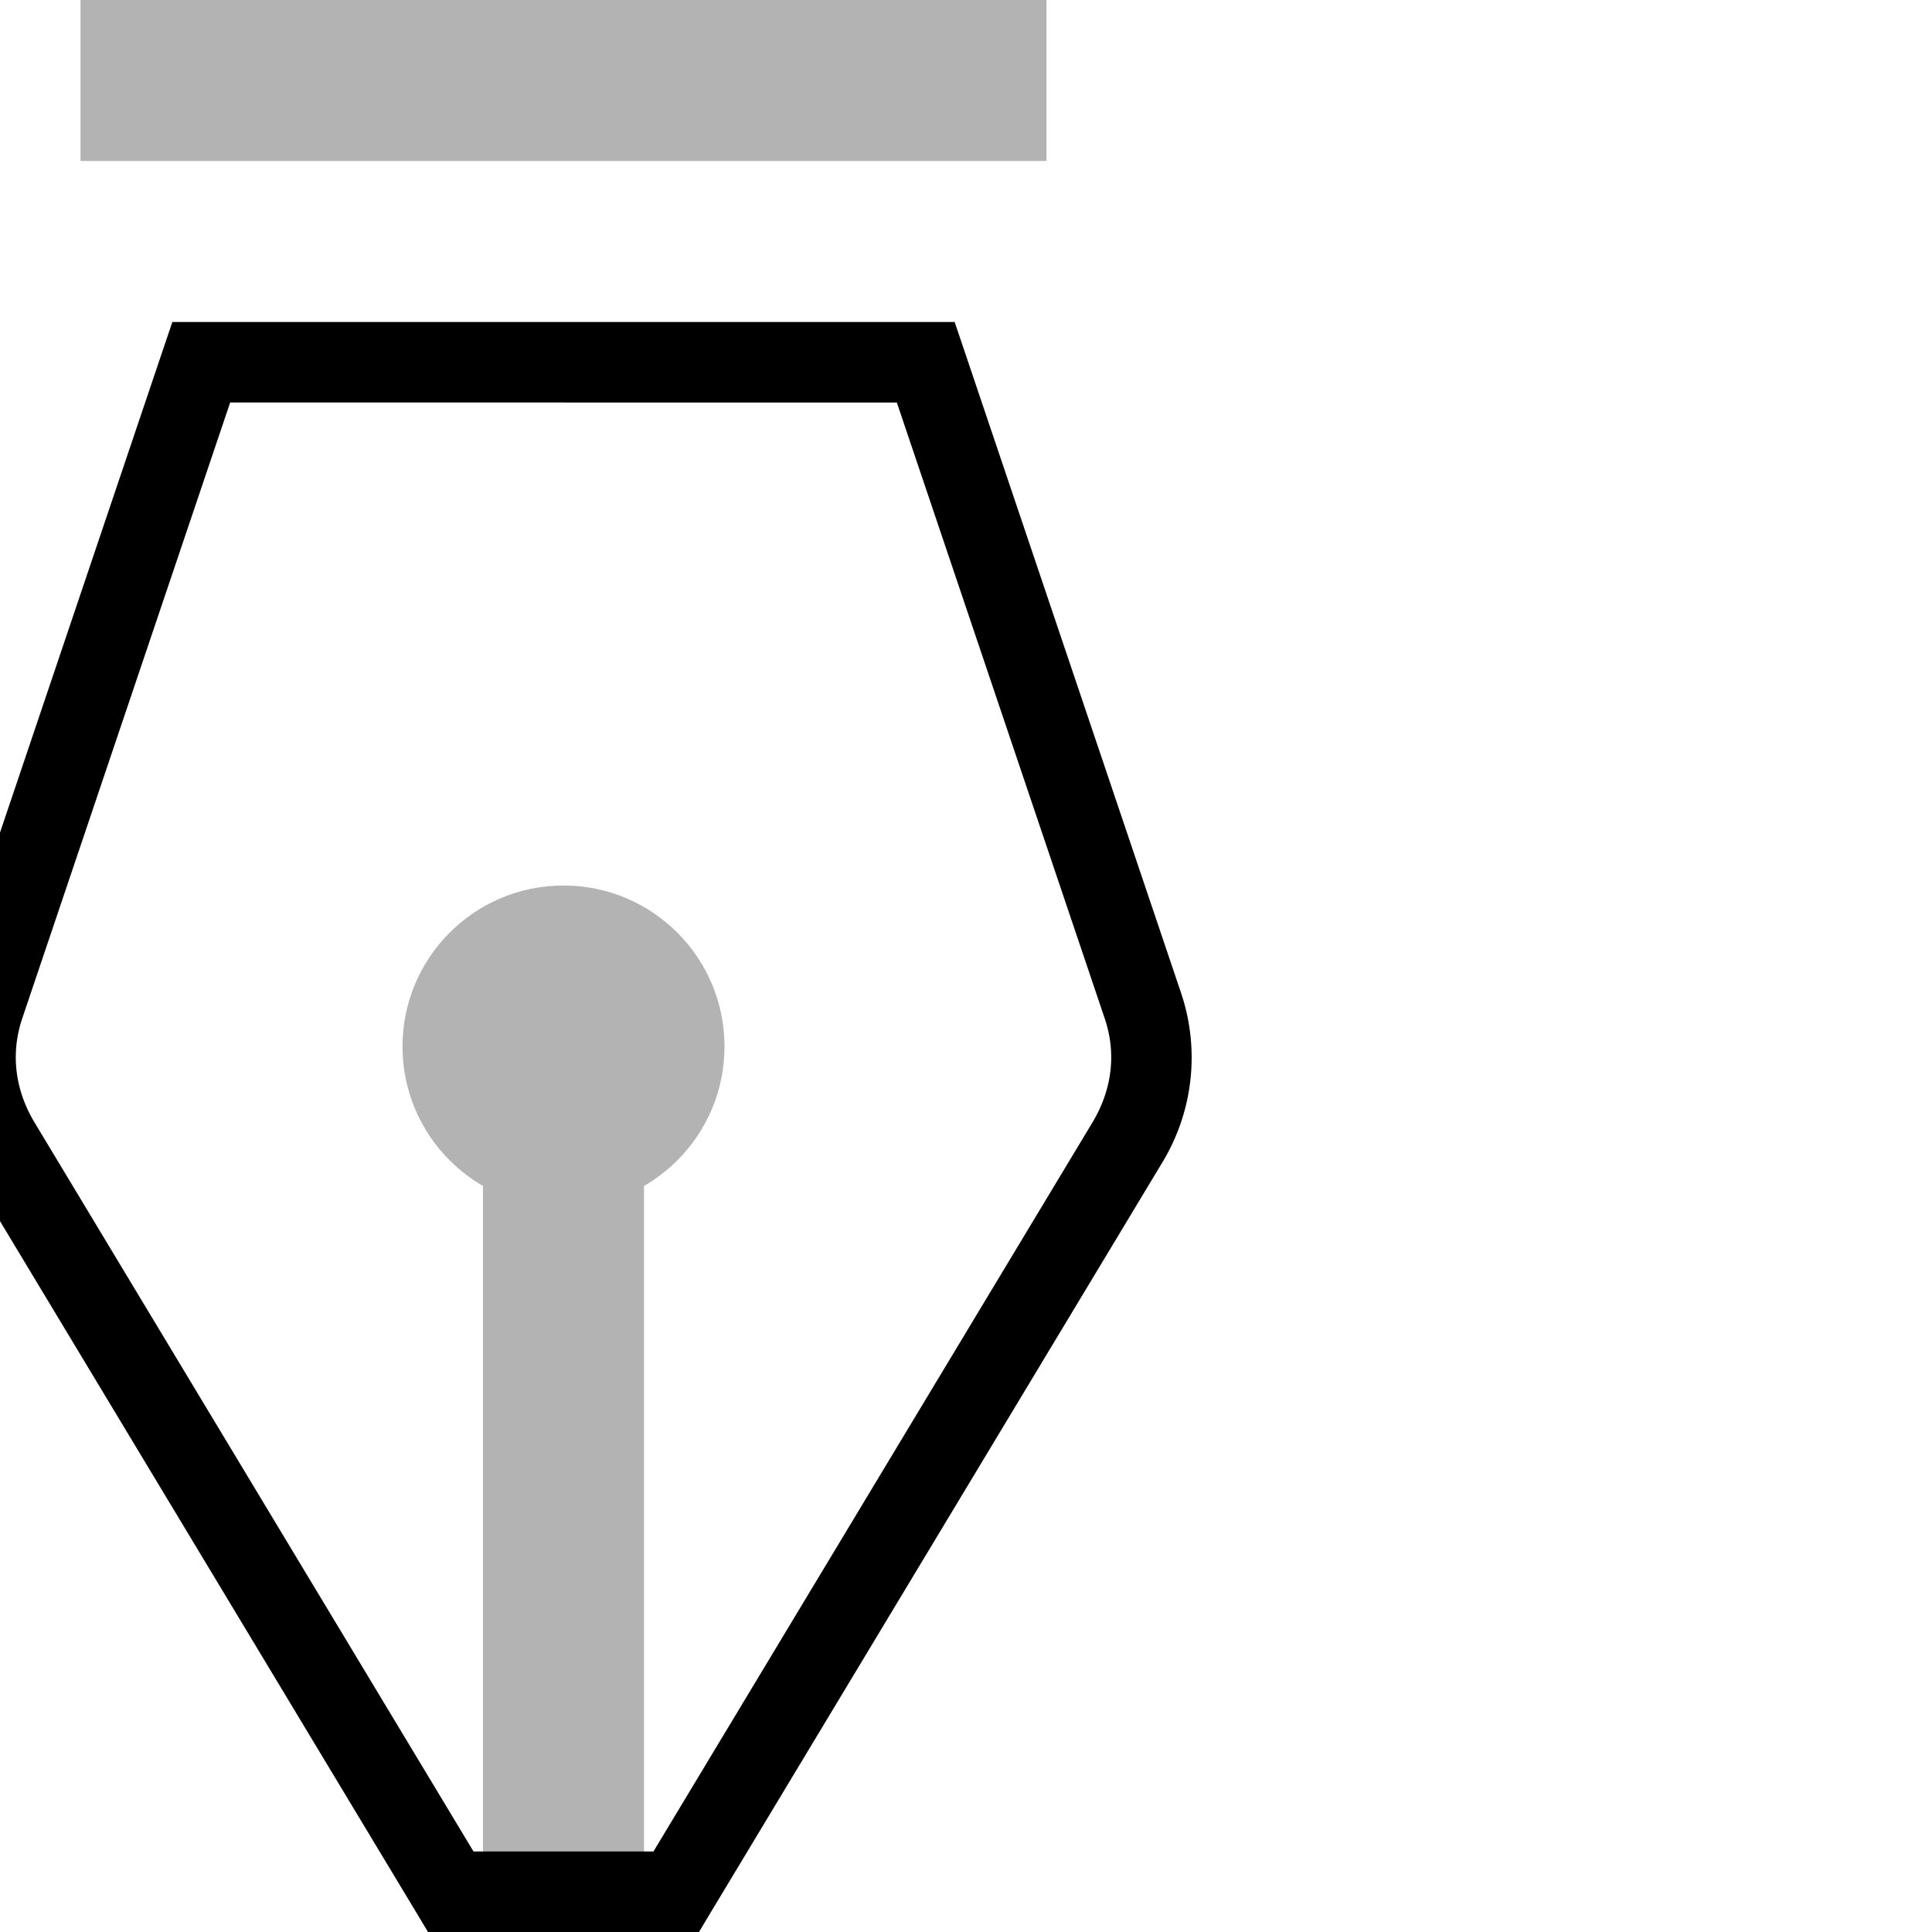<svg xmlns="http://www.w3.org/2000/svg" width="24" height="24" viewBox="0 0 24 24"><g fill="none" fill-rule="evenodd"><path d="M-5 0h24v24H-5z"/><path fill="#000" fill-rule="nonzero" d="M8.4 24h.283l.145-.242 5.6-9.3a2.514 2.514 0 0 0 .246-2.116l-2.7-8.002-.115-.34H7v1h4.5l-.474-.34 2.7 8c.144.433.086.882-.155 1.283l-5.6 9.3L8.4 23H7v1h1.4zM7 23H5.6l.428.242-5.6-9.3c-.24-.4-.298-.85-.154-1.284l2.7-7.998L2.5 5H7V4H2.141l-.115.34-2.7 8c-.24.72-.142 1.472.245 2.117l5.6 9.3.146.243H7v-1z"/><g fill="#000" opacity=".3" transform="translate(5 11)"><path d="M1 2h2v10.5H1z"/><circle cx="2" cy="2" r="2"/></g><path fill="#000" d="M1 0h12v2H1z" opacity=".3"/></g></svg>